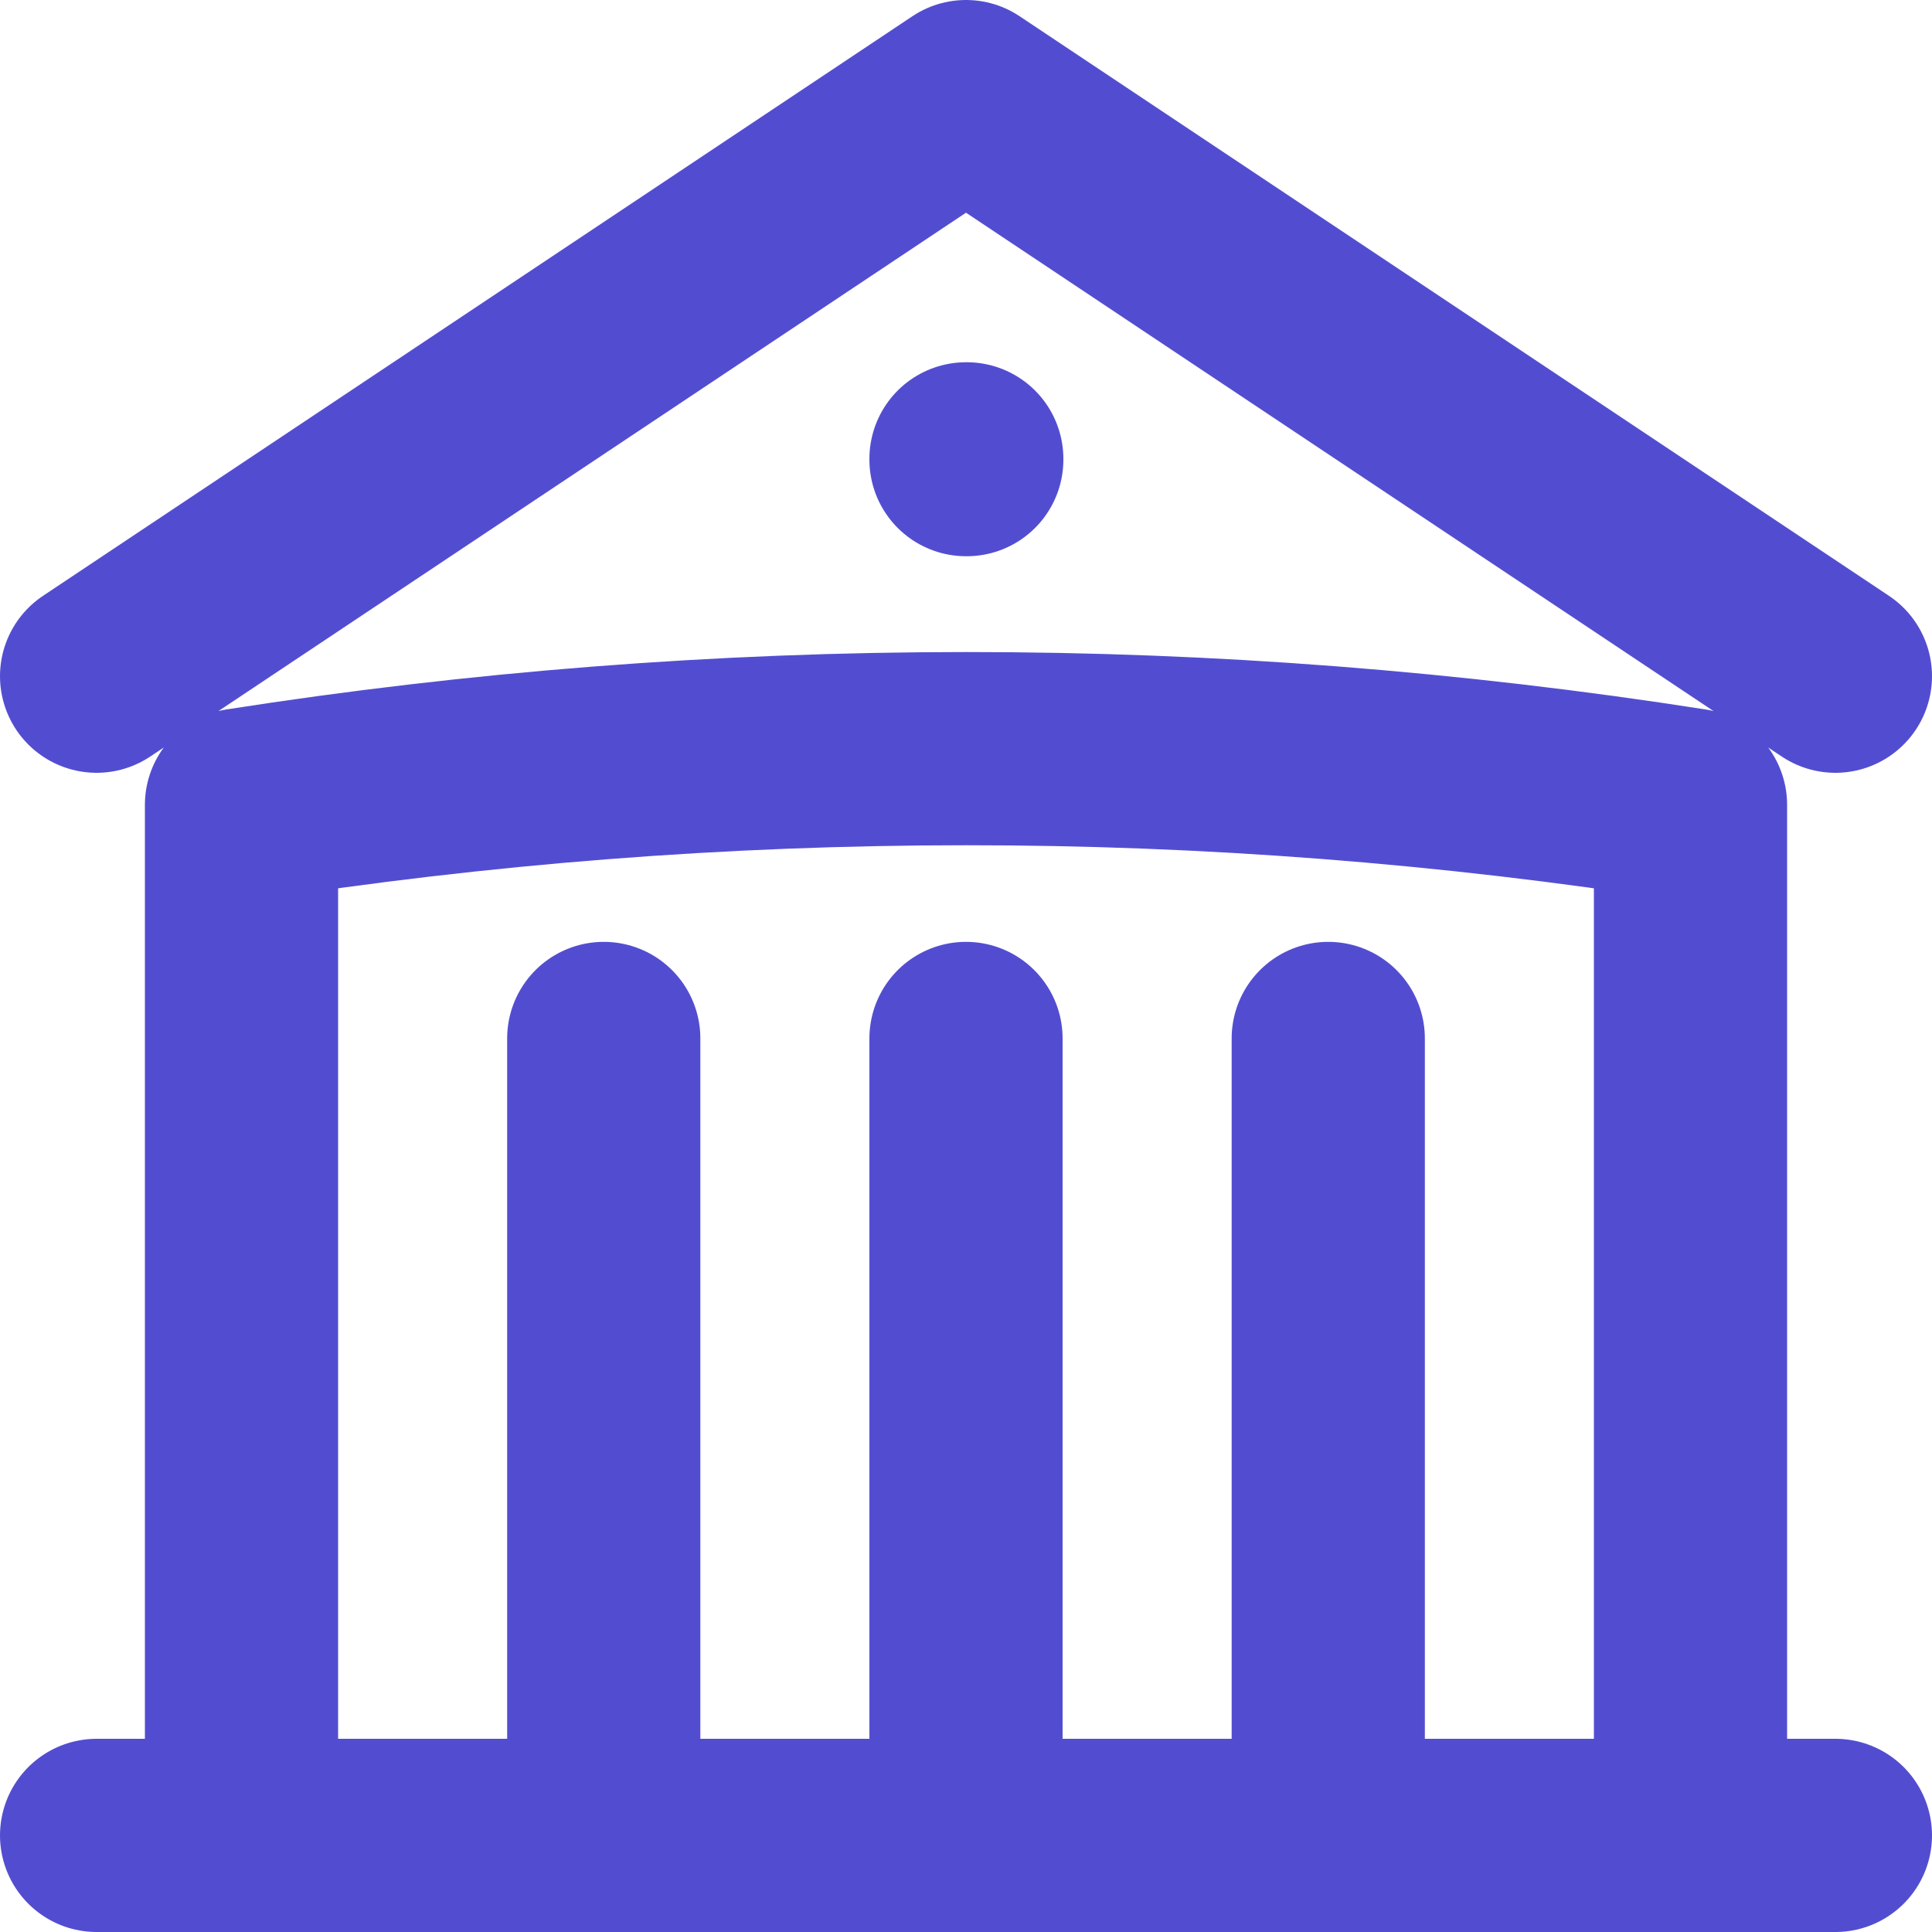 <svg width="20" height="20" viewBox="0 0 20 20" fill="none" xmlns="http://www.w3.org/2000/svg">
<path d="M10 19V10.75M13.75 19V10.75M6.25 19V10.75M1 7L10 1L19 7M17.5 19V8.332C15.019 7.944 12.511 7.749 10 7.75C7.449 7.75 4.944 7.95 2.5 8.332V19M1 19H19M10 4.75H10.008V4.758H10V4.75Z" stroke="#524DD0" stroke-width="2" stroke-linecap="round" stroke-linejoin="round"/>
</svg>
